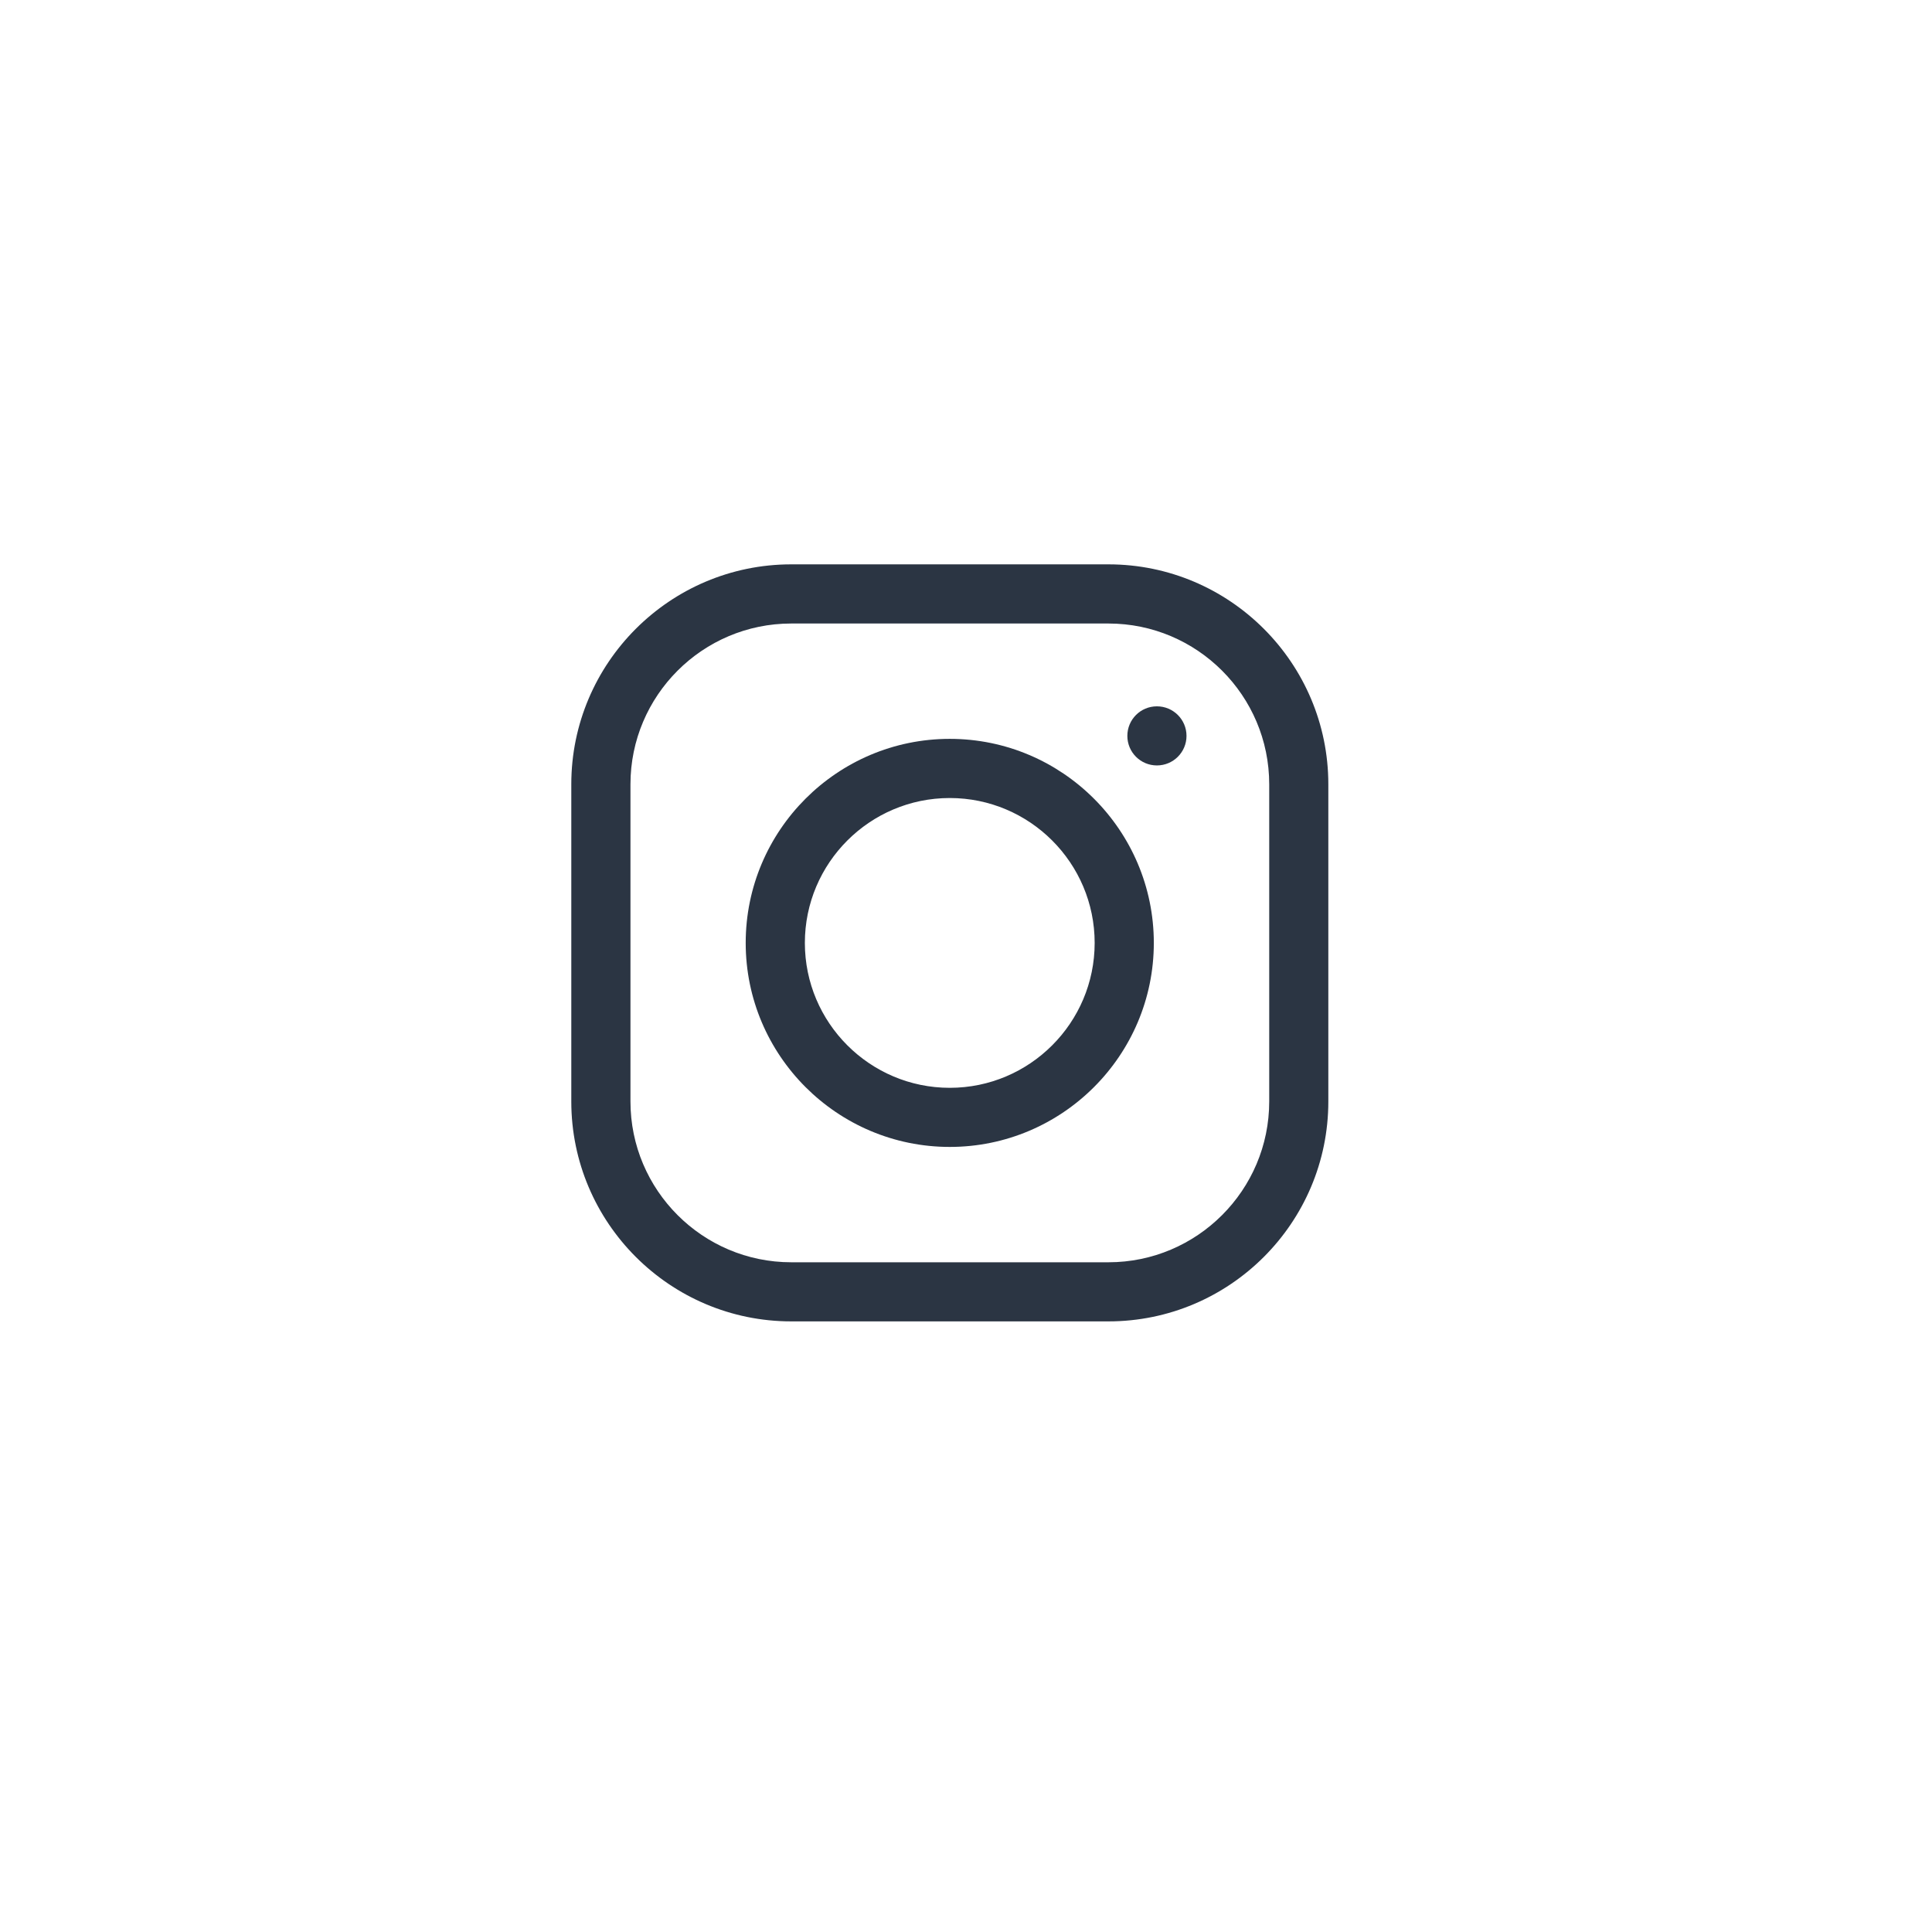 <svg width="37" height="37" viewBox="0 0 37 37" fill="none" xmlns="http://www.w3.org/2000/svg">
<g clip-path="url(#clip0_6293_1011)">
<path d="M21.228 10.808H15.153C12.831 10.808 10.941 12.697 10.941 15.02V21.095C10.941 23.417 12.831 25.306 15.153 25.306H21.228C23.55 25.306 25.439 23.417 25.439 21.095V15.02C25.439 12.697 23.55 10.808 21.228 10.808ZM24.307 21.095C24.307 22.792 22.926 24.174 21.228 24.174H15.153C13.455 24.174 12.074 22.792 12.074 21.095V15.02C12.074 13.322 13.455 11.941 15.153 11.941H21.228C22.926 11.941 24.307 13.322 24.307 15.02V21.095Z" fill="#2B3543"/>
<path d="M18.189 14.15C16.034 14.15 14.281 15.903 14.281 18.058C14.281 20.212 16.034 21.965 18.189 21.965C20.344 21.965 22.097 20.212 22.097 18.058C22.097 15.903 20.344 14.15 18.189 14.15ZM18.189 20.833C16.659 20.833 15.414 19.588 15.414 18.058C15.414 16.527 16.659 15.283 18.189 15.283C19.719 15.283 20.964 16.527 20.964 18.058C20.964 19.588 19.719 20.833 18.189 20.833Z" fill="#2B3543"/>
<path d="M22.156 14.659C22.469 14.659 22.723 14.406 22.723 14.093C22.723 13.78 22.469 13.527 22.156 13.527C21.843 13.527 21.59 13.78 21.59 14.093C21.59 14.406 21.843 14.659 22.156 14.659Z" fill="#2B3543"/>
</g>
<defs>
<clipPath id="clip0_6293_1011">
<rect width="14.498" height="14.498" fill="white" transform="translate(10.941 10.808)"/>
</clipPath>
</defs>
</svg>
